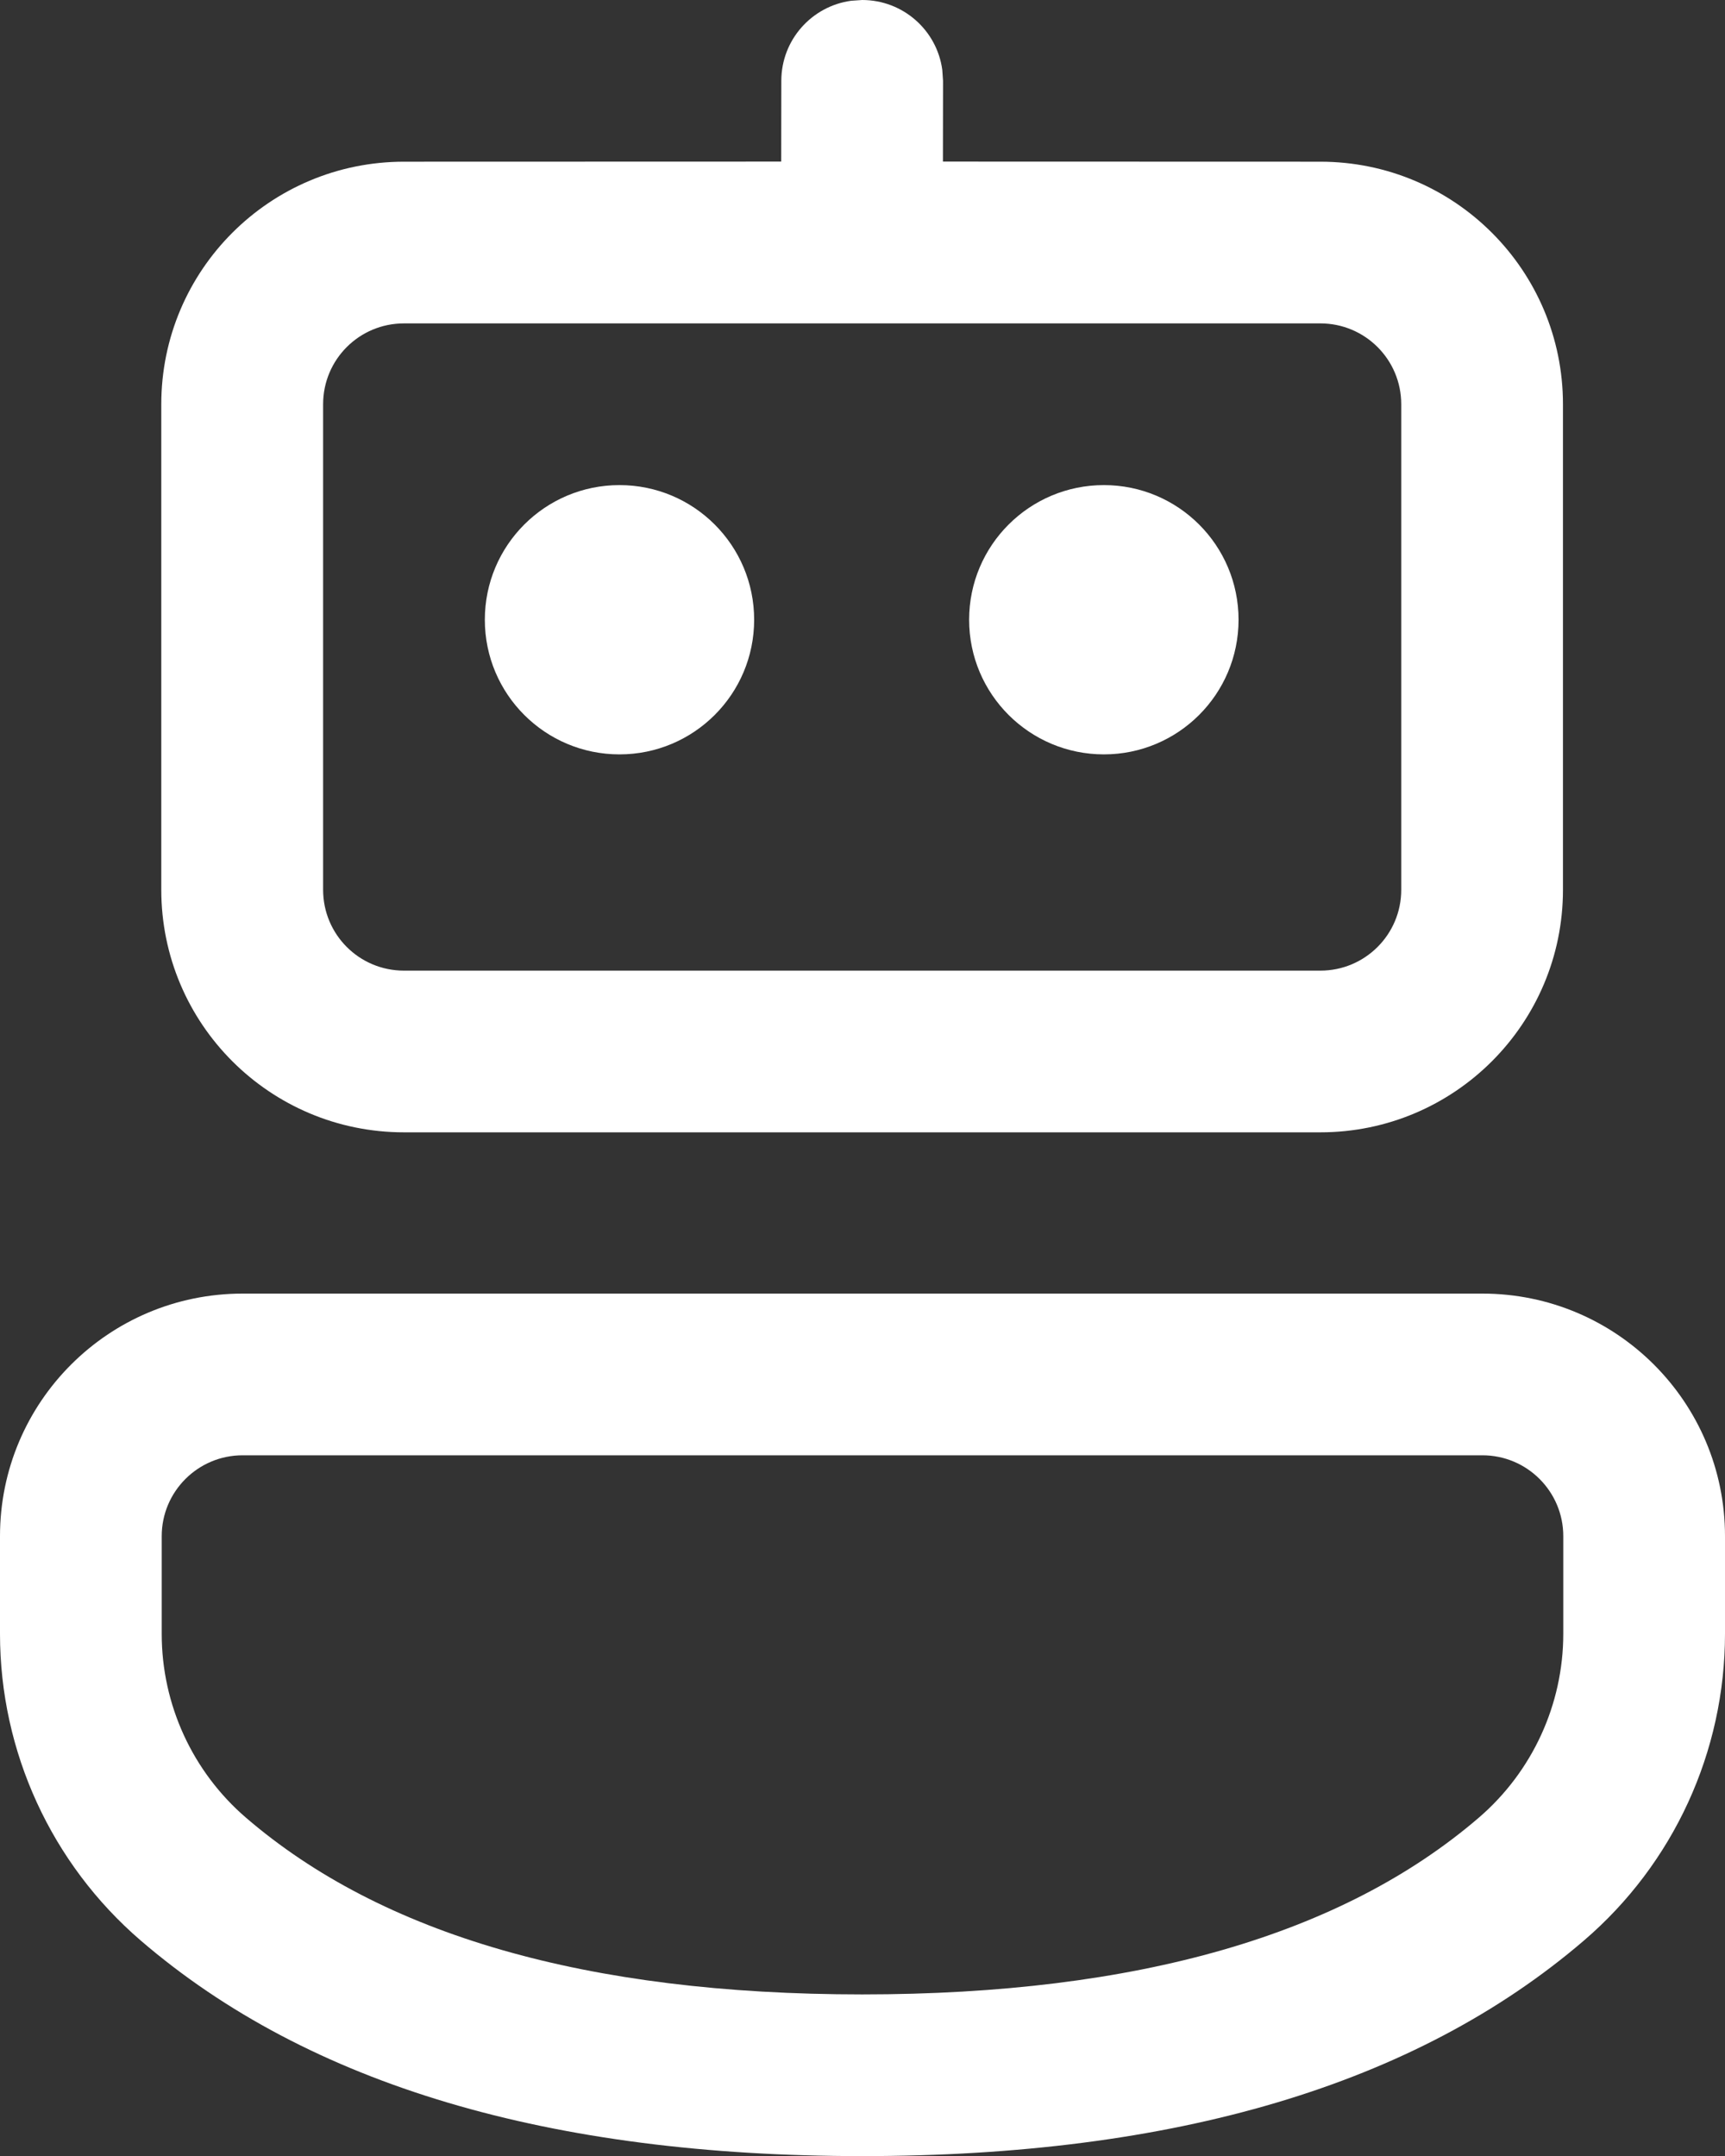 <svg width="16" height="20" viewBox="0 0 16 20" fill="none" xmlns="http://www.w3.org/2000/svg">
<rect x="0" y="0" width="16" height="20" fill="#333333" stroke="none"/>
<g id="fff 1" clip-path="url(#clip0_1413_54)">
<path id="Vector" d="M13.75 12C14.993 12 16 13.007 16 14.25V15.155C16 16.249 15.523 17.288 14.693 18C13.127 19.344 10.887 20.001 7.997 20.001C5.107 20.001 2.868 19.345 1.305 18.001C0.477 17.288 0 16.25 0 15.157V14.25C0 13.007 1.007 12 2.25 12H13.75ZM13.75 13.5H2.25C1.836 13.5 1.5 13.836 1.5 14.25V15.157C1.5 15.813 1.786 16.436 2.283 16.863C3.541 17.945 5.437 18.501 7.997 18.501C10.557 18.501 12.455 17.945 13.716 16.862C14.213 16.435 14.5 15.811 14.5 15.155V14.25C14.5 13.836 14.164 13.5 13.75 13.5ZM7.895 0.007L7.997 0C8.377 0 8.691 0.282 8.74 0.648L8.747 0.75L8.746 1.499L12.247 1.5C13.489 1.5 14.497 2.507 14.497 3.75V8.254C14.497 9.497 13.489 10.504 12.247 10.504H3.747C2.504 10.504 1.496 9.497 1.496 8.254V3.75C1.496 2.507 2.504 1.5 3.747 1.5L7.246 1.499L7.247 0.75C7.247 0.37 7.529 0.057 7.895 0.007ZM12.247 3H3.747C3.332 3 2.997 3.335 2.997 3.75V8.254C2.997 8.669 3.332 9.004 3.747 9.004H12.247C12.661 9.004 12.997 8.669 12.997 8.254V3.75C12.997 3.335 12.661 3 12.247 3ZM5.746 4.5C6.436 4.5 6.995 5.059 6.995 5.749C6.995 6.439 6.436 6.998 5.746 6.998C5.056 6.998 4.497 6.439 4.497 5.749C4.497 5.059 5.056 4.5 5.746 4.5ZM10.239 4.5C10.929 4.5 11.488 5.059 11.488 5.749C11.488 6.439 10.929 6.998 10.239 6.998C9.549 6.998 8.989 6.439 8.989 5.749C8.989 5.059 9.549 4.5 10.239 4.5Z" fill="white"/>
</g>
<defs>
<clipPath id="clip0_1413_54">
<rect width="16" height="20" fill="white"/>
</clipPath>
</defs>
</svg>
